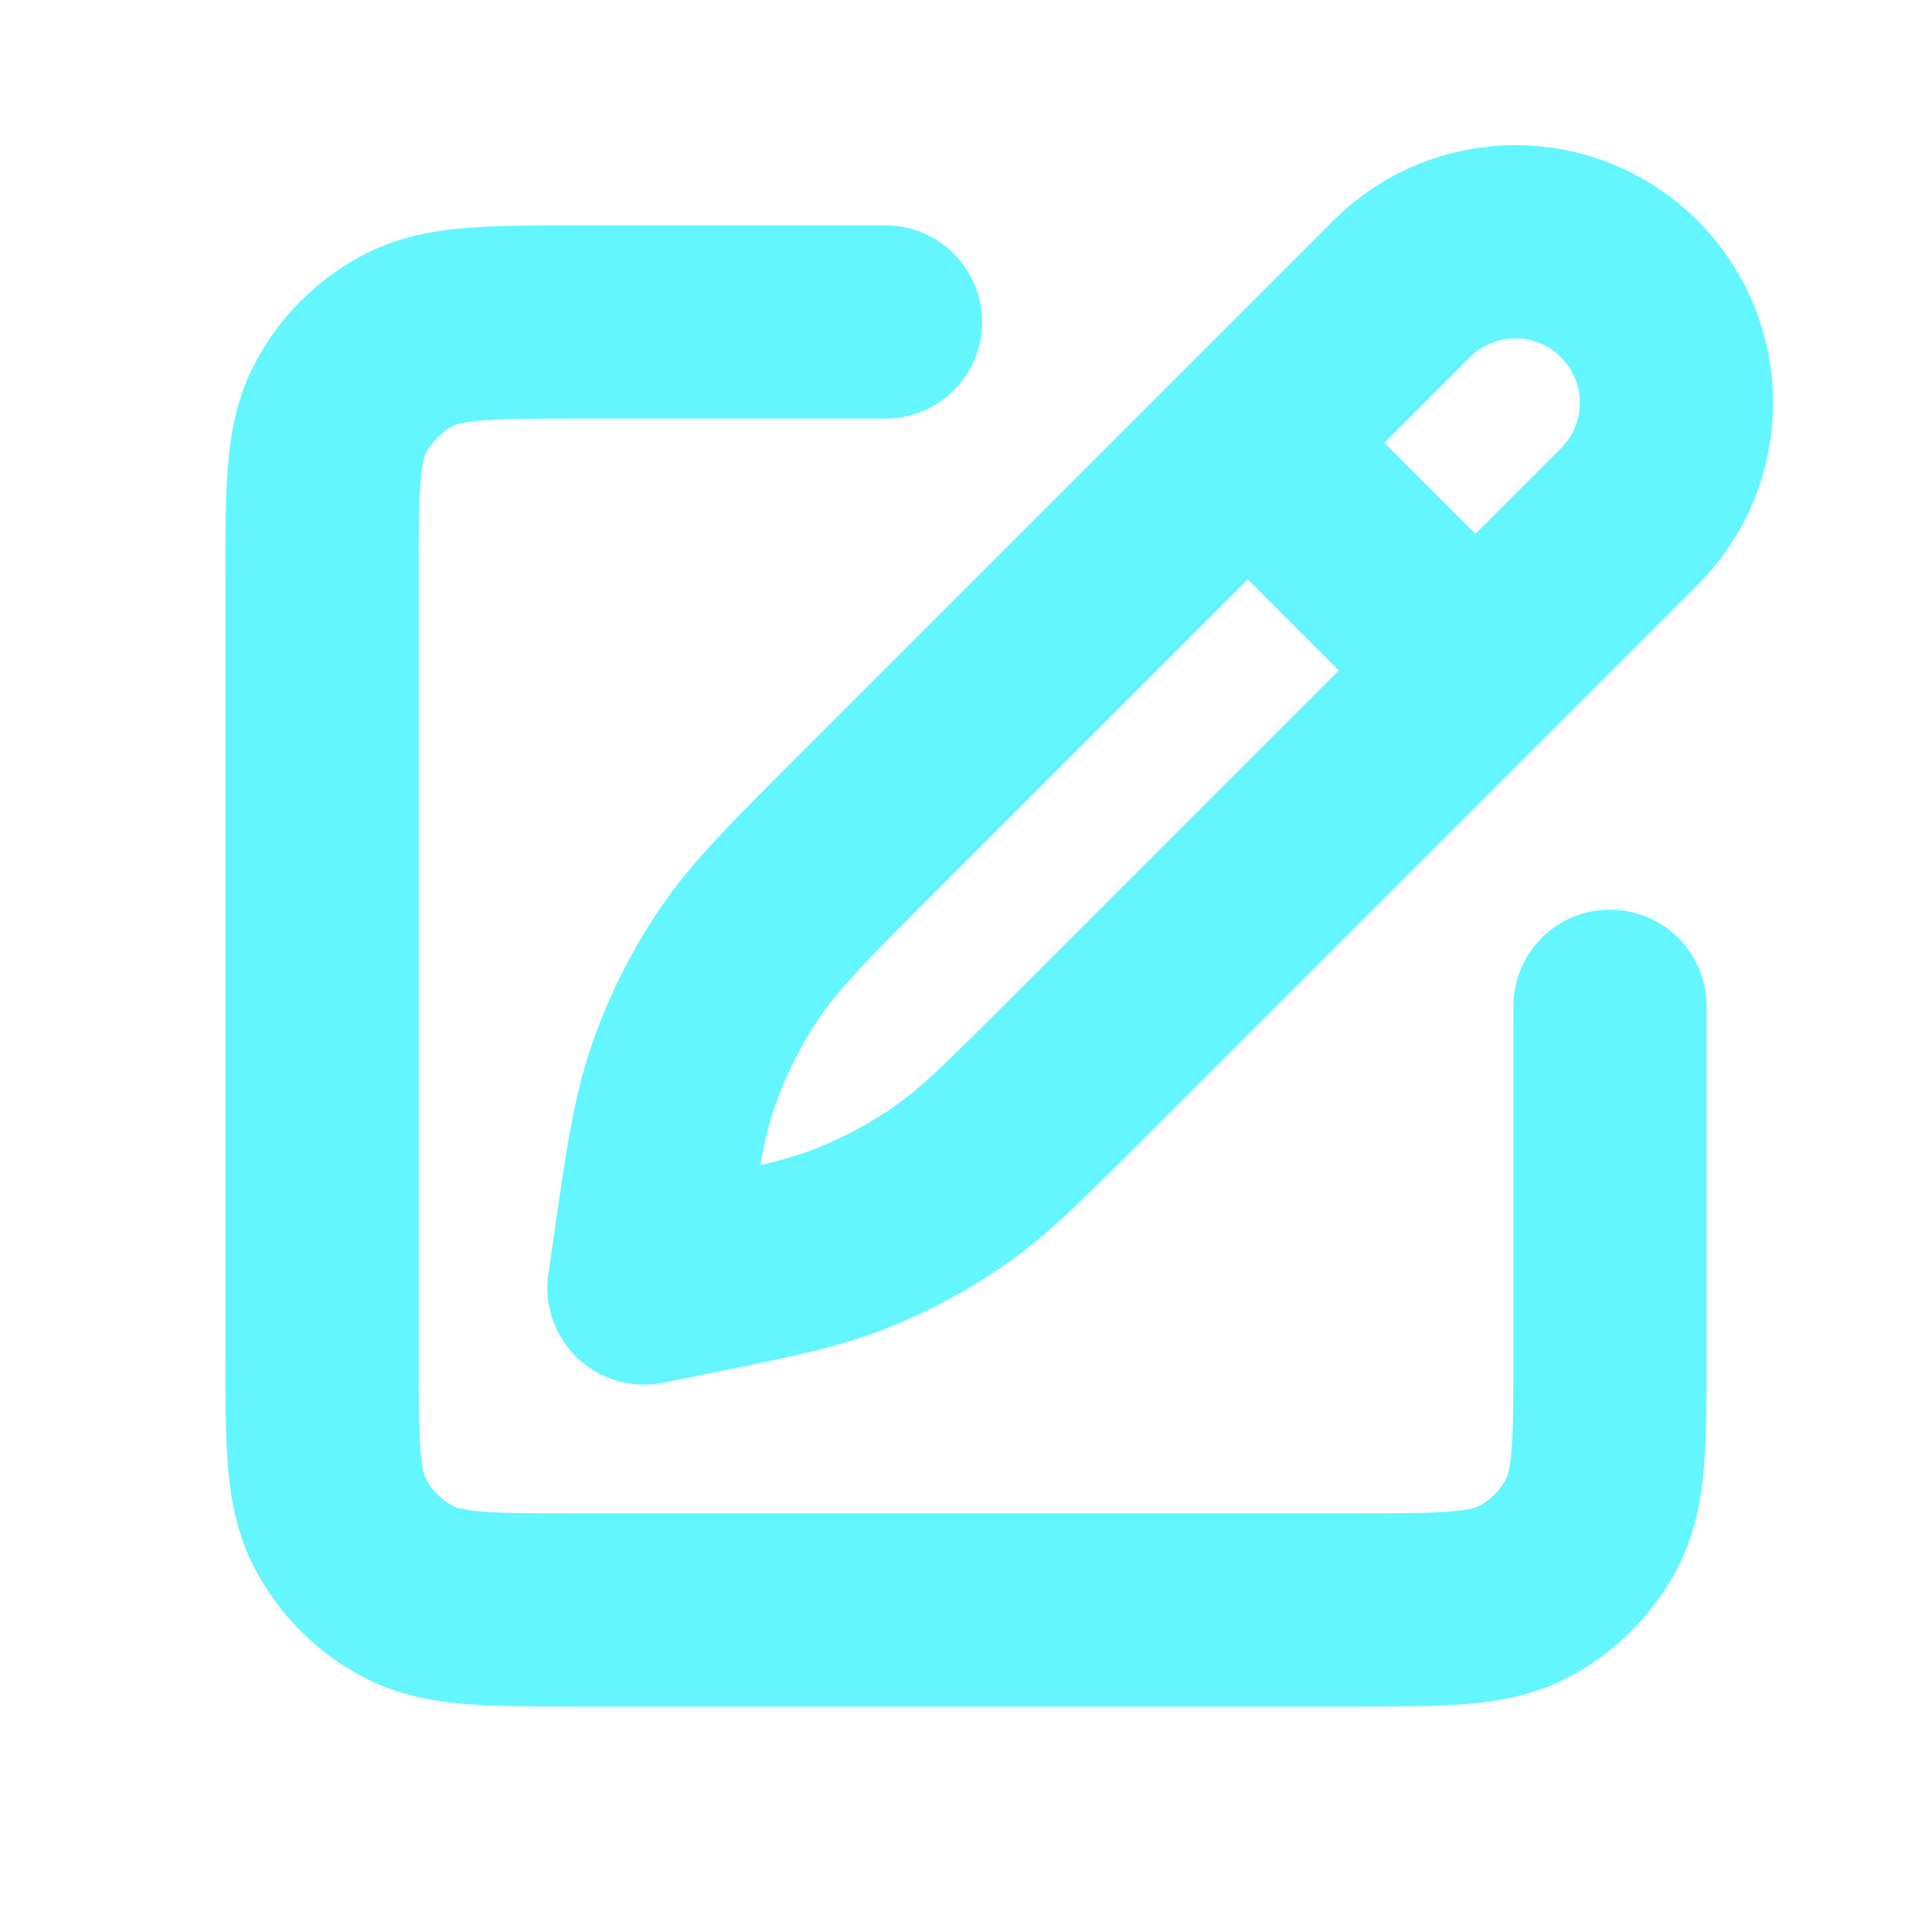<svg width="40" height="40" viewBox="0 0 40 40" fill="none" xmlns="http://www.w3.org/2000/svg">
<path d="M18.333 6.667H12C10.133 6.667 9.2 6.667 8.487 7.03C7.859 7.35 7.35 7.859 7.03 8.487C6.667 9.2 6.667 10.133 6.667 12V28C6.667 29.867 6.667 30.8 7.03 31.513C7.35 32.141 7.859 32.651 8.487 32.97C9.2 33.333 10.133 33.333 12 33.333H28C29.867 33.333 30.8 33.333 31.513 32.97C32.141 32.651 32.651 32.141 32.97 31.513C33.333 30.8 33.333 29.867 33.333 28V20.833M25.833 9.167L30.547 13.881M17.938 17.062L29.018 5.982C30.32 4.68 32.431 4.68 33.732 5.982C35.034 7.283 35.034 9.394 33.732 10.696L22.296 22.132C21.026 23.402 20.392 24.037 19.669 24.541C19.027 24.989 18.335 25.36 17.607 25.647C16.786 25.97 15.906 26.148 14.147 26.503L13.333 26.667L13.412 26.113C13.692 24.154 13.832 23.175 14.15 22.26C14.433 21.449 14.819 20.677 15.299 19.964C15.839 19.161 16.539 18.461 17.938 17.062Z" stroke="#63F6FF" stroke-width="4" stroke-linecap="round" stroke-linejoin="round"/>
</svg>
